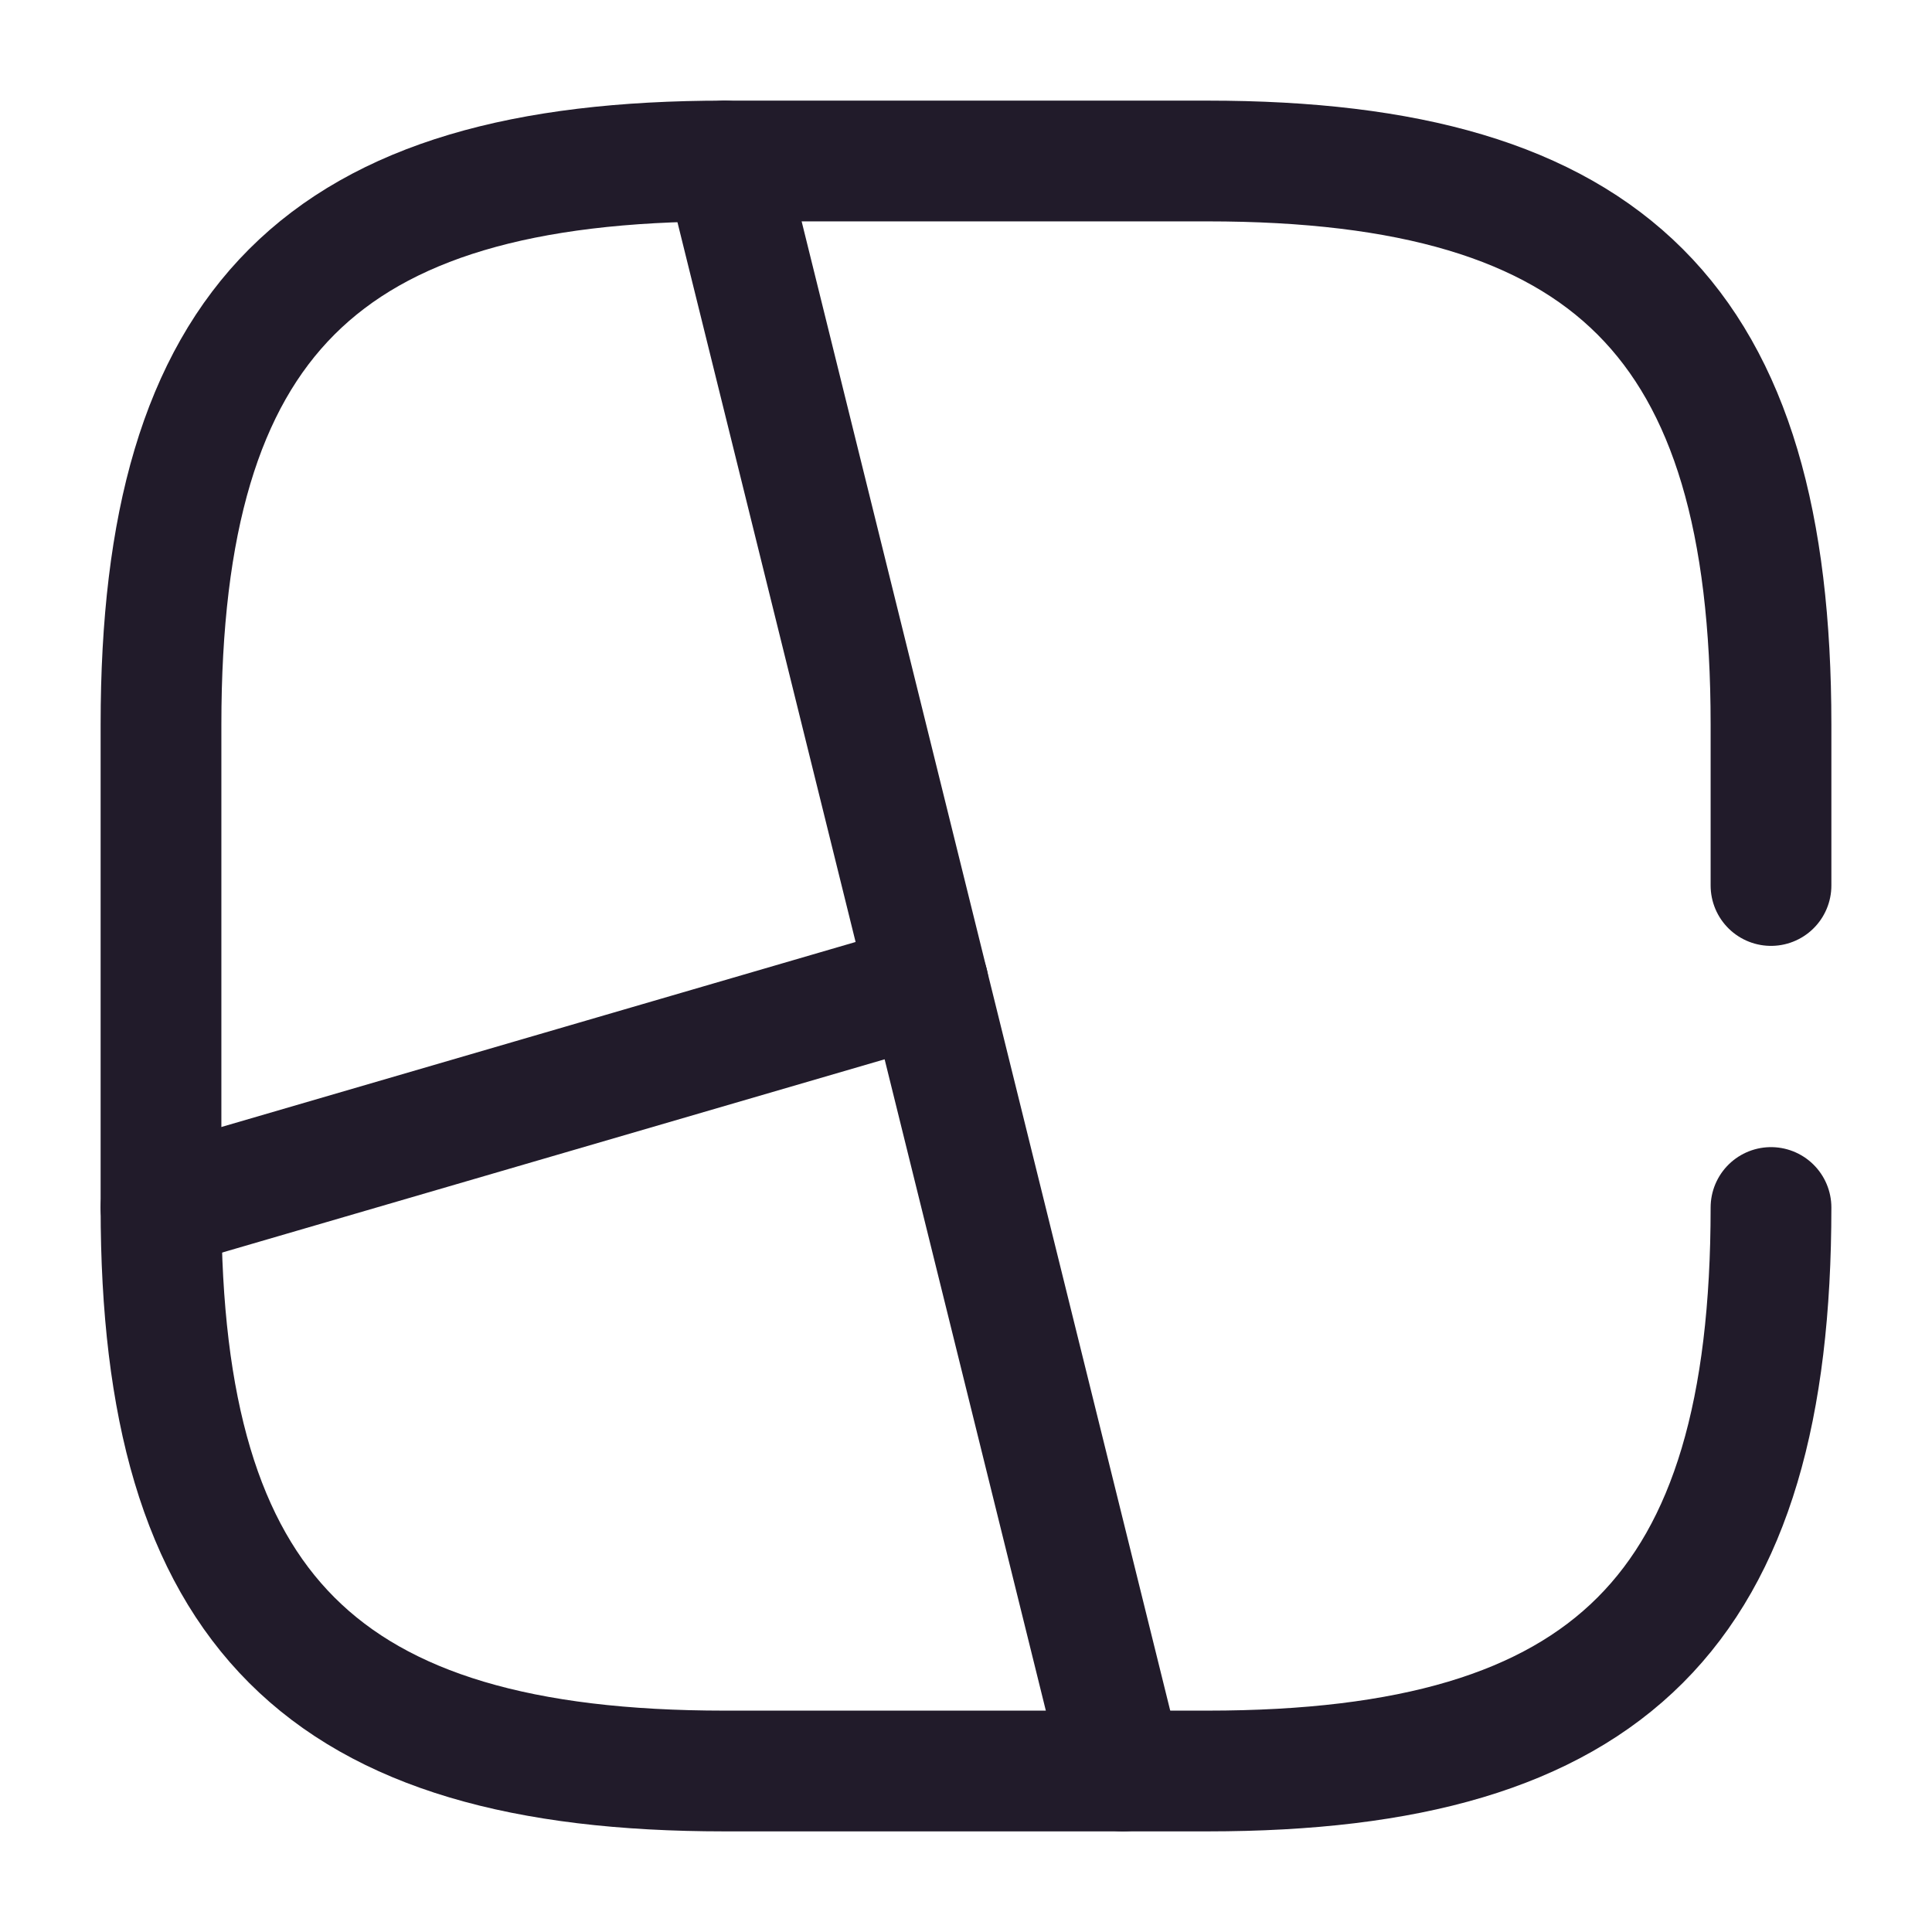 <svg width="24" height="24" viewBox="0 0 24 24" fill="none" xmlns="http://www.w3.org/2000/svg">
<path d="M22 11V9C22 4 20 2 15 2H9C4 2 2 4 2 9V15C2 20 4 22 9 22H15C20 22 22 20 22 15" stroke="#211B2A" stroke-width="1.5" stroke-linecap="round" stroke-linejoin="round"/>
<path d="M9 2L13.95 22" stroke="#211B2A" stroke-width="1.5" stroke-linecap="round" stroke-linejoin="round"/>
<path d="M11.53 12.22L2 15" stroke="#211B2A" stroke-width="1.5" stroke-linecap="round" stroke-linejoin="round"/>
</svg>
